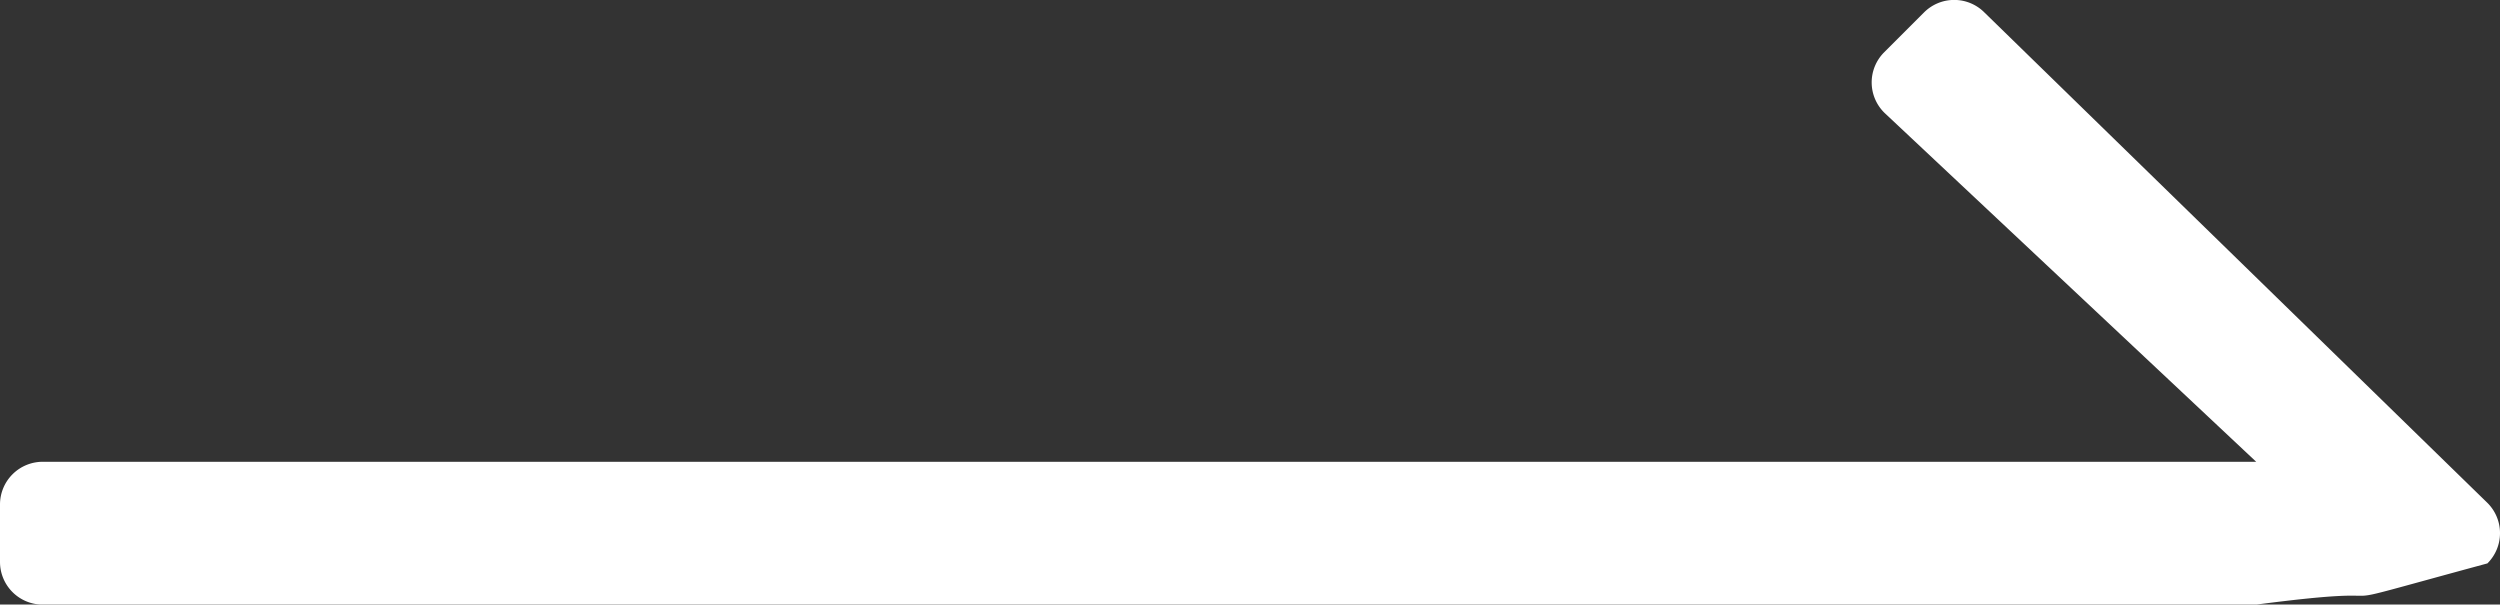 <svg xmlns="http://www.w3.org/2000/svg" width="138.096" height="33.394" viewBox="0 0 138.096 33.394">
  <rect x="0" y="0" width="138.096" height="33.394" fill="#333333" stroke="none"/>
  <path id="Icon_awesome-arrow-right" data-name="Icon awesome-arrow-right" d="M10.16-2.4l2.188-2.188a2.356,2.356,0,0,1,3.342,0L43.473,22.5a2.356,2.356,0,0,1,0,3.342c-11.119,3.018-2.9.983-12.776,2.277H-91.562a2.36,2.36,0,0,1-2.366-2.366V22.595a2.36,2.36,0,0,1,2.366-2.366H30.7L10.2.985A2.351,2.351,0,0,1,10.16-2.4Z" transform="translate(93.928 5.279)" fill="#fff"/>
</svg>
